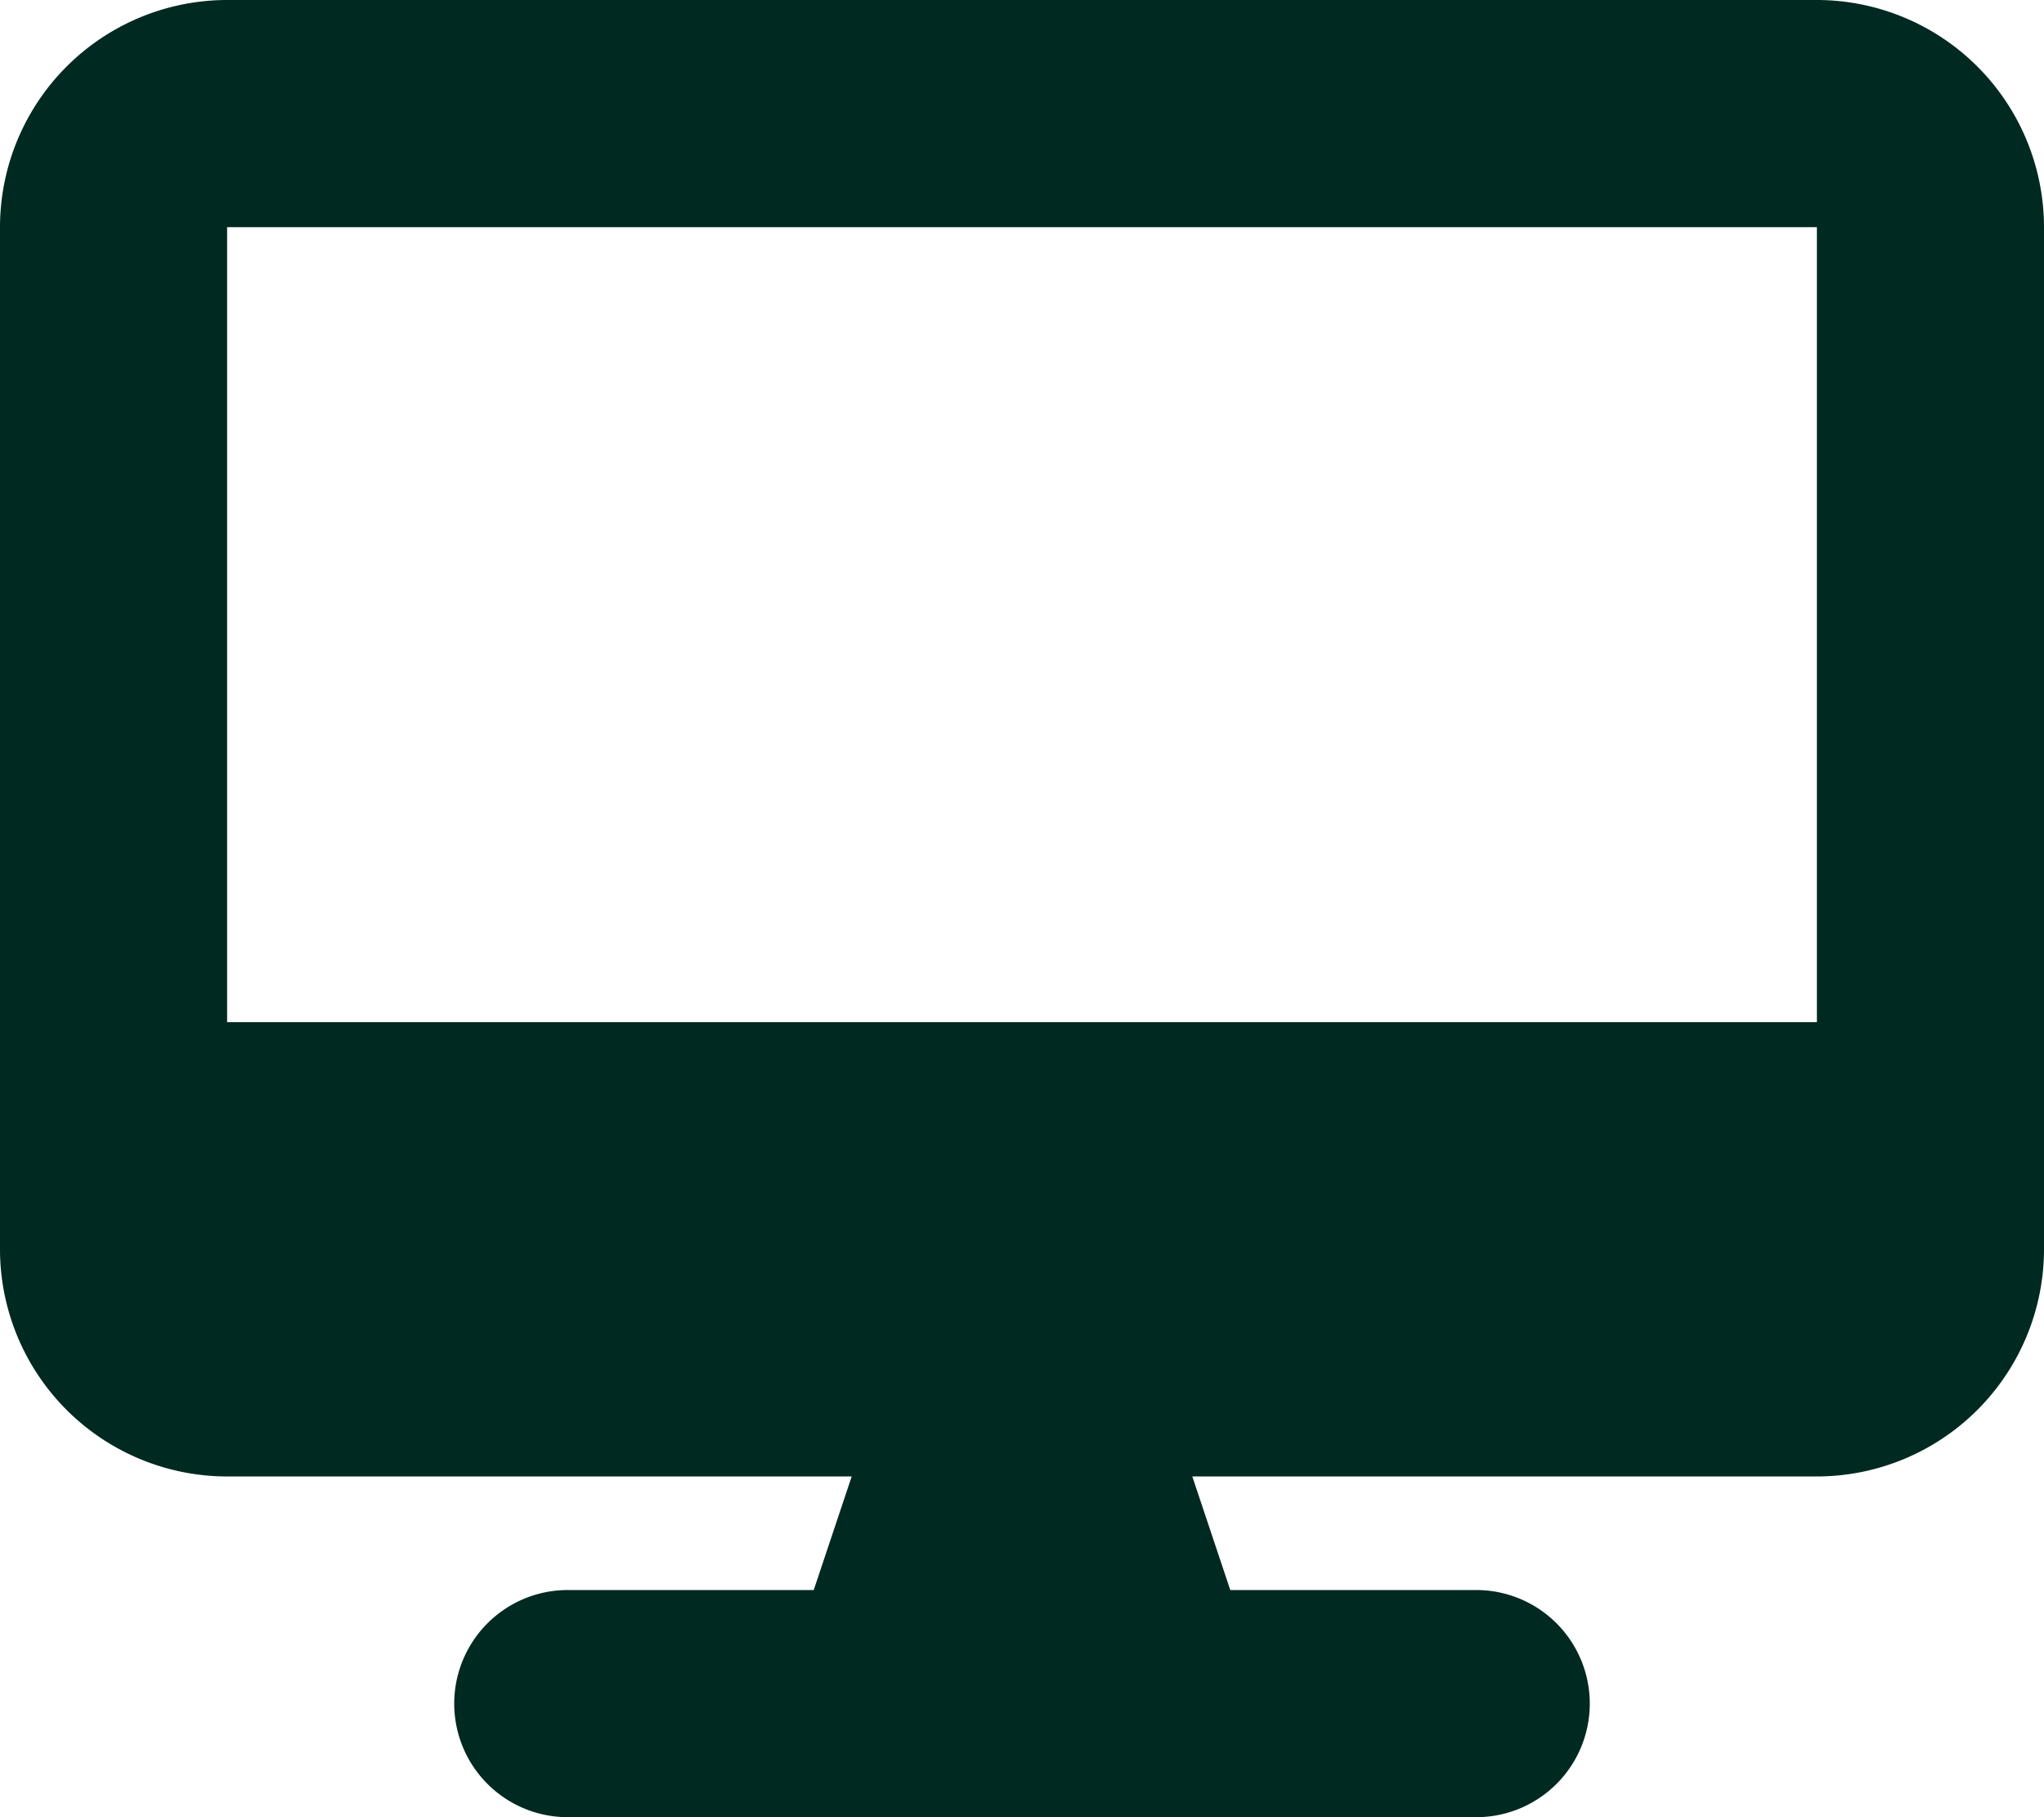 <svg xmlns="http://www.w3.org/2000/svg" width="33.75" height="30" viewBox="0 0 33.75 30">
  <path id="desktop-solid" d="M3.75,0A3.753,3.753,0,0,0,0,3.75V20.625a3.753,3.753,0,0,0,3.75,3.75H14.063l-.627,1.875H9.375a1.875,1.875,0,0,0,0,3.75h15a1.875,1.875,0,0,0,0-3.75H20.314l-.627-1.875H30a3.753,3.753,0,0,0,3.75-3.75V3.75A3.753,3.753,0,0,0,30,0ZM30,3.75V16.875H3.75V3.75Z" fill="#002921"/>
</svg>
